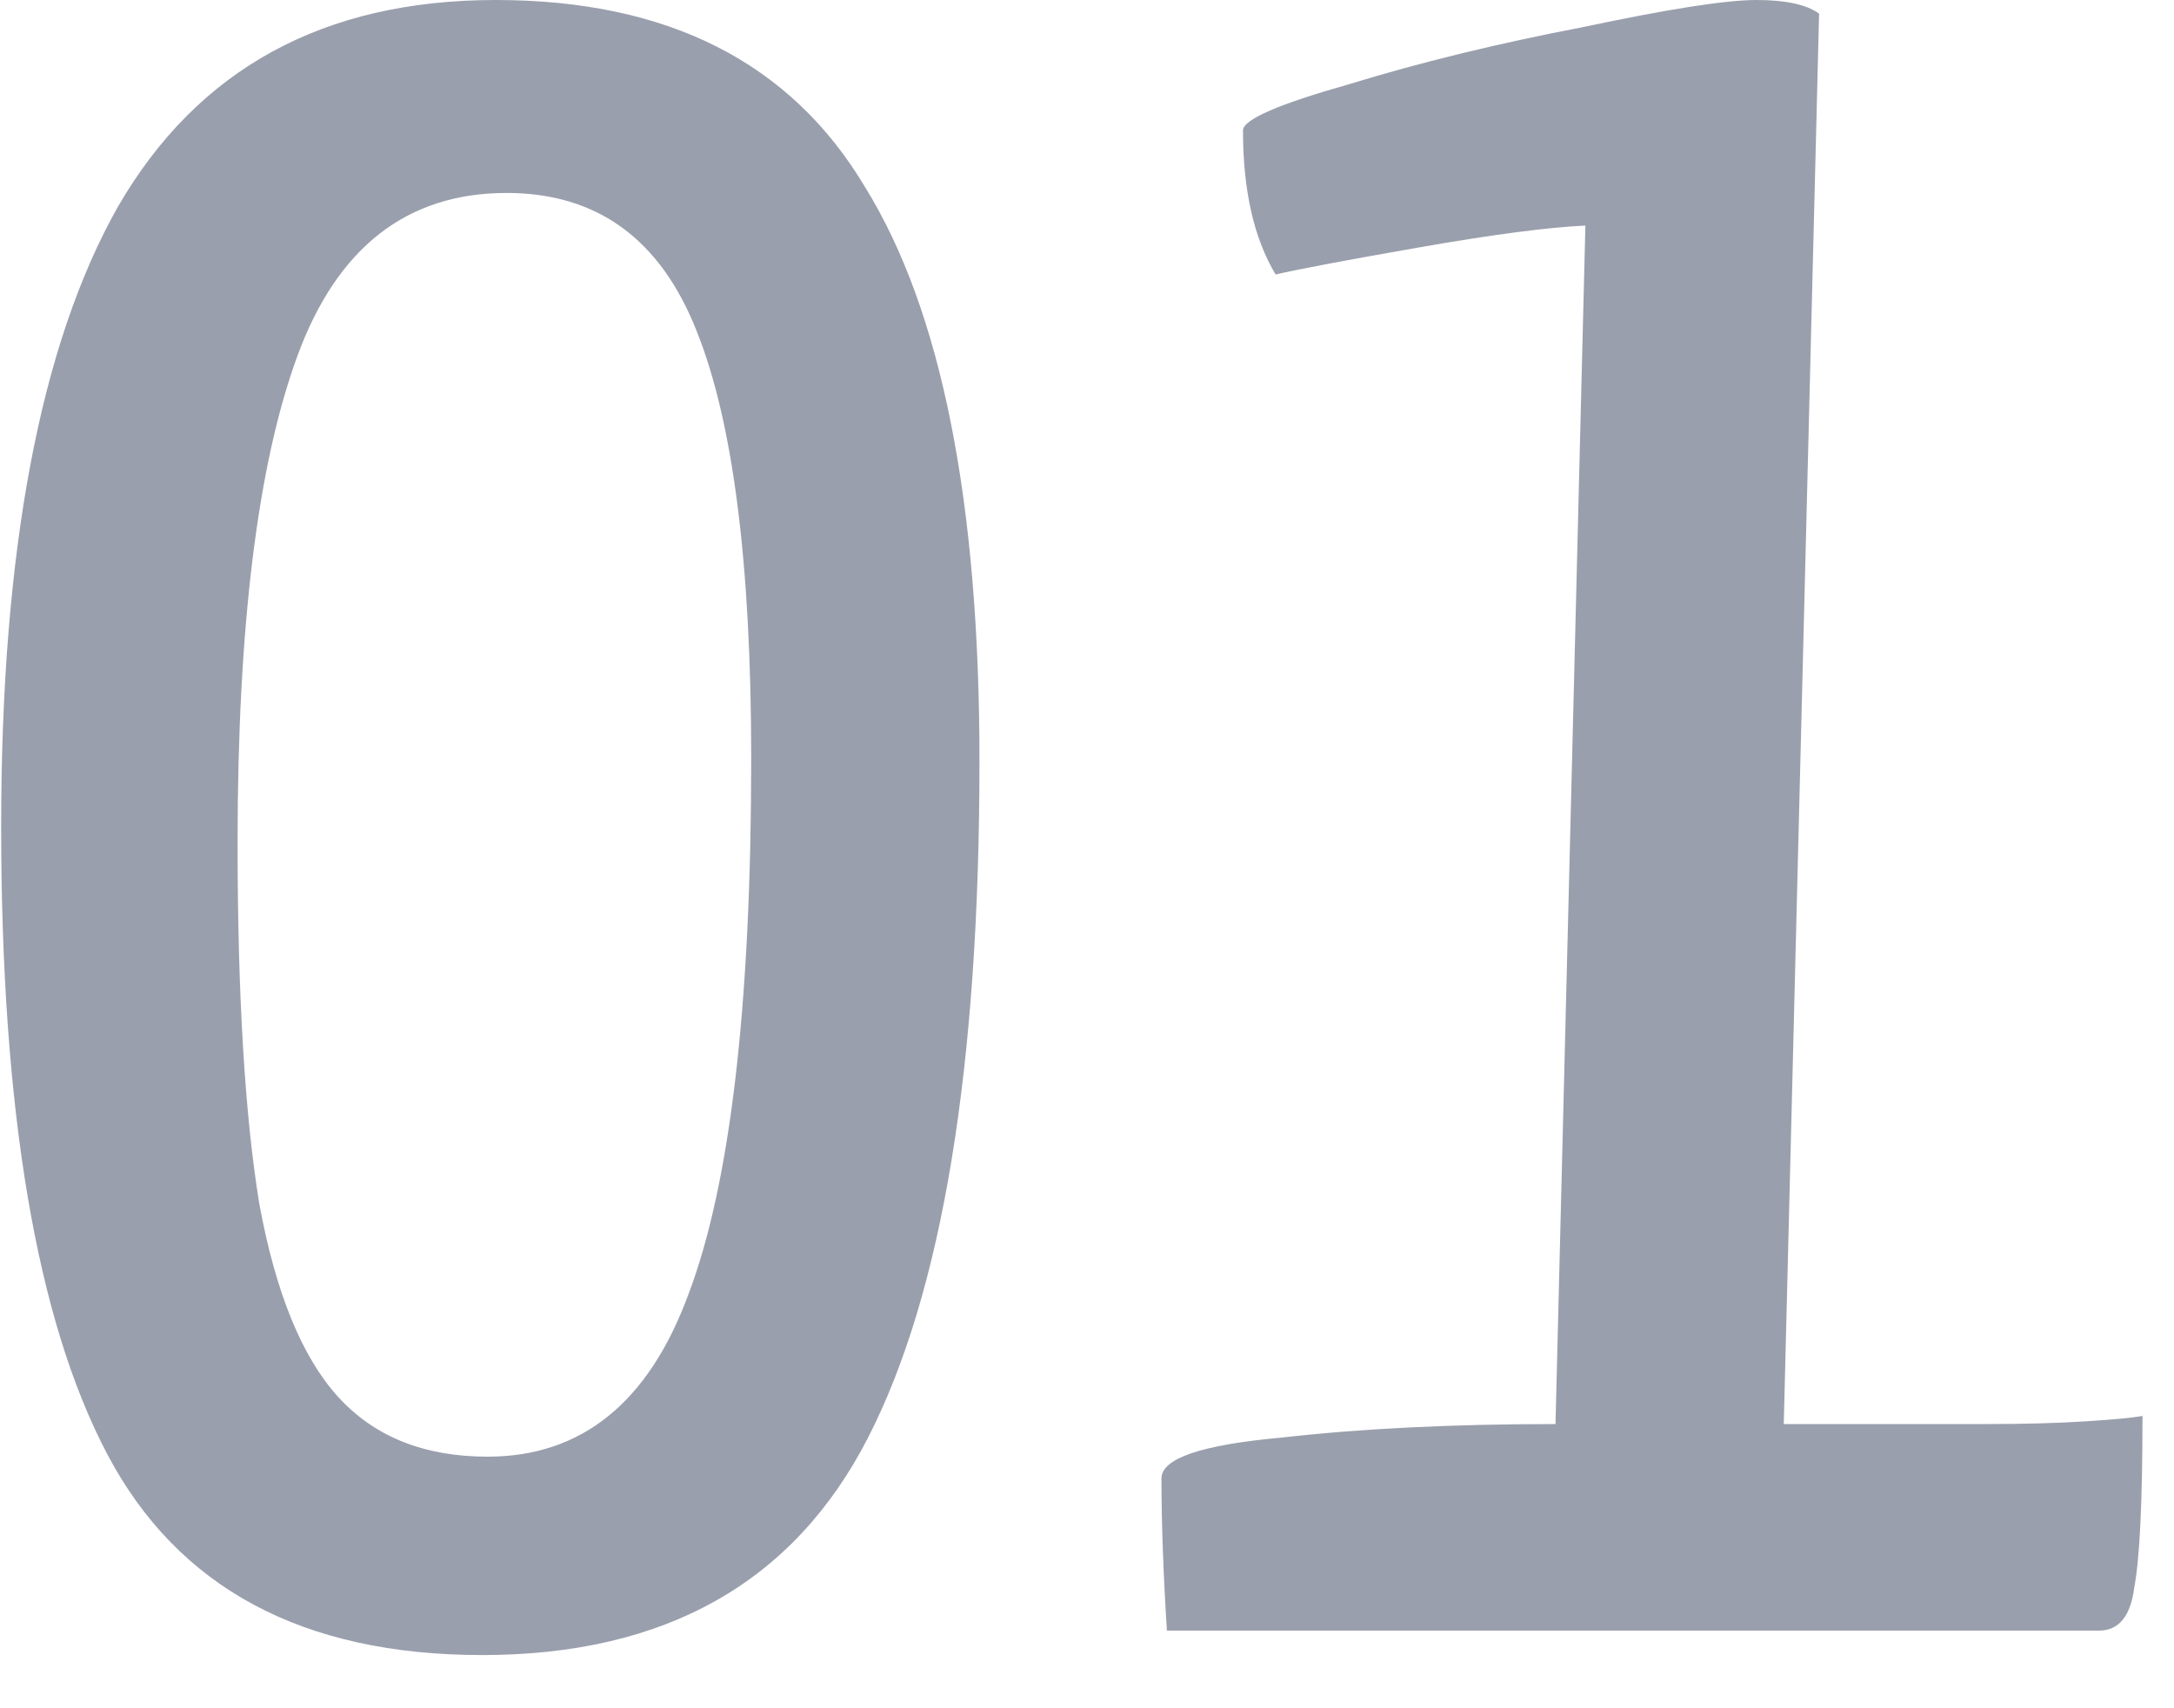 <svg width="28" height="22" viewBox="0 0 28 22" fill="none" xmlns="http://www.w3.org/2000/svg">
<path opacity="0.4" d="M6.21 21.315C3.9 21.315 2.29 20.452 1.38 18.725C0.47 16.998 0.015 14.303 0.015 10.64C0.015 7.093 0.517 4.433 1.52 2.66C2.547 0.887 4.168 -8.34465e-07 6.385 -8.34465e-07C8.602 -8.34465e-07 10.188 0.805 11.145 2.415C12.125 4.002 12.615 6.463 12.615 9.8C12.615 13.743 12.137 16.648 11.18 18.515C10.223 20.382 8.567 21.315 6.21 21.315ZM6.28 18.76C7.493 18.76 8.357 18.06 8.87 16.66C9.407 15.237 9.675 12.938 9.675 9.765C9.675 7.268 9.442 5.437 8.975 4.27C8.508 3.08 7.692 2.485 6.525 2.485C5.242 2.485 4.343 3.185 3.83 4.585C3.317 5.985 3.06 8.073 3.06 10.85C3.06 12.81 3.153 14.362 3.34 15.505C3.55 16.648 3.888 17.477 4.355 17.99C4.822 18.503 5.463 18.76 6.28 18.76ZM15.029 21C14.982 20.253 14.959 19.6 14.959 19.04C14.959 18.783 15.472 18.608 16.499 18.515C17.526 18.398 18.704 18.34 20.034 18.34L20.419 2.905C19.929 2.928 19.217 3.022 18.284 3.185C17.351 3.348 16.732 3.465 16.429 3.535C16.149 3.068 16.009 2.45 16.009 1.68C16.009 1.54 16.464 1.342 17.374 1.085C18.284 0.805 19.287 0.56 20.384 0.35C21.481 0.117 22.227 -8.34465e-07 22.624 -8.34465e-07C22.997 -8.34465e-07 23.266 0.058 23.429 0.175L22.974 18.34H25.564C26.077 18.34 26.509 18.328 26.859 18.305C27.232 18.282 27.477 18.258 27.594 18.235C27.594 19.332 27.559 20.067 27.489 20.44C27.442 20.813 27.291 21 27.034 21H15.029Z" fill="#041133"/>
</svg>
